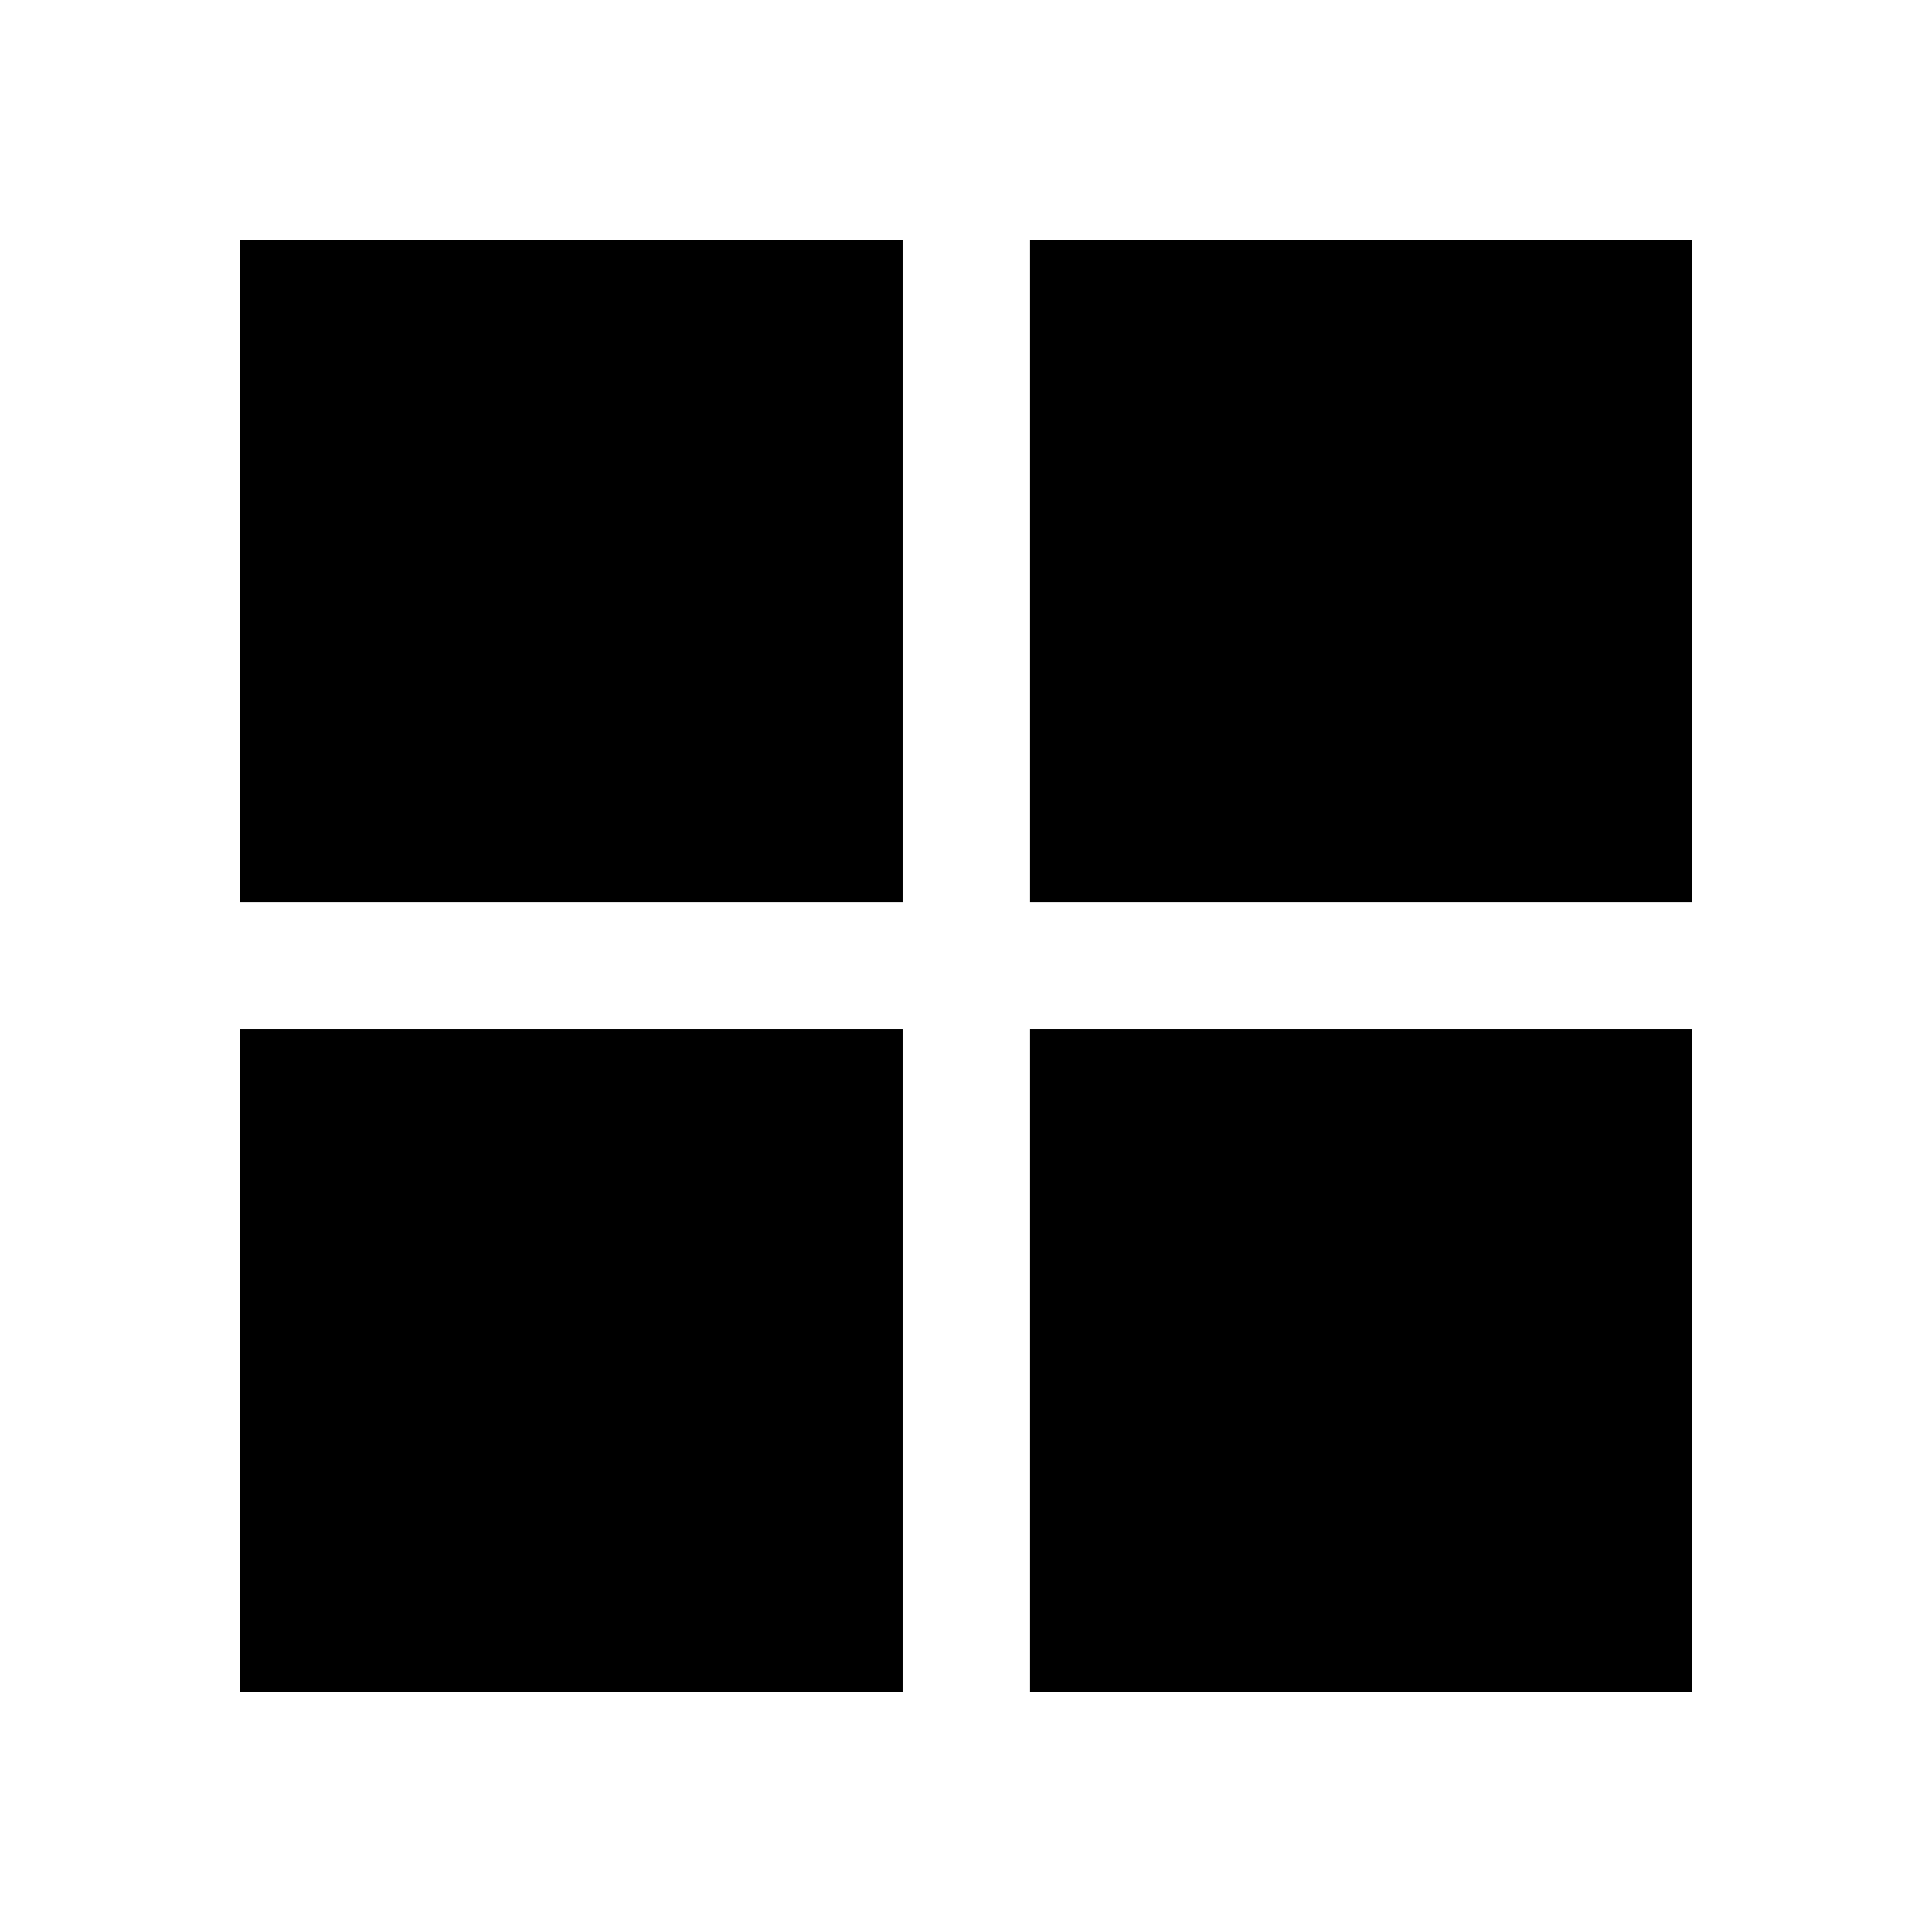 <svg xmlns="http://www.w3.org/2000/svg" height="40" viewBox="0 -960 960 960" width="40"><path d="M119.3-511.83v-329.03h329.2v329.03H119.3Zm0 392.53v-329.2h329.2v329.2H119.3Zm392.53-392.53v-329.03h329.03v329.03H511.83Zm0 392.53v-329.2h329.03v329.2H511.83Z"/></svg>